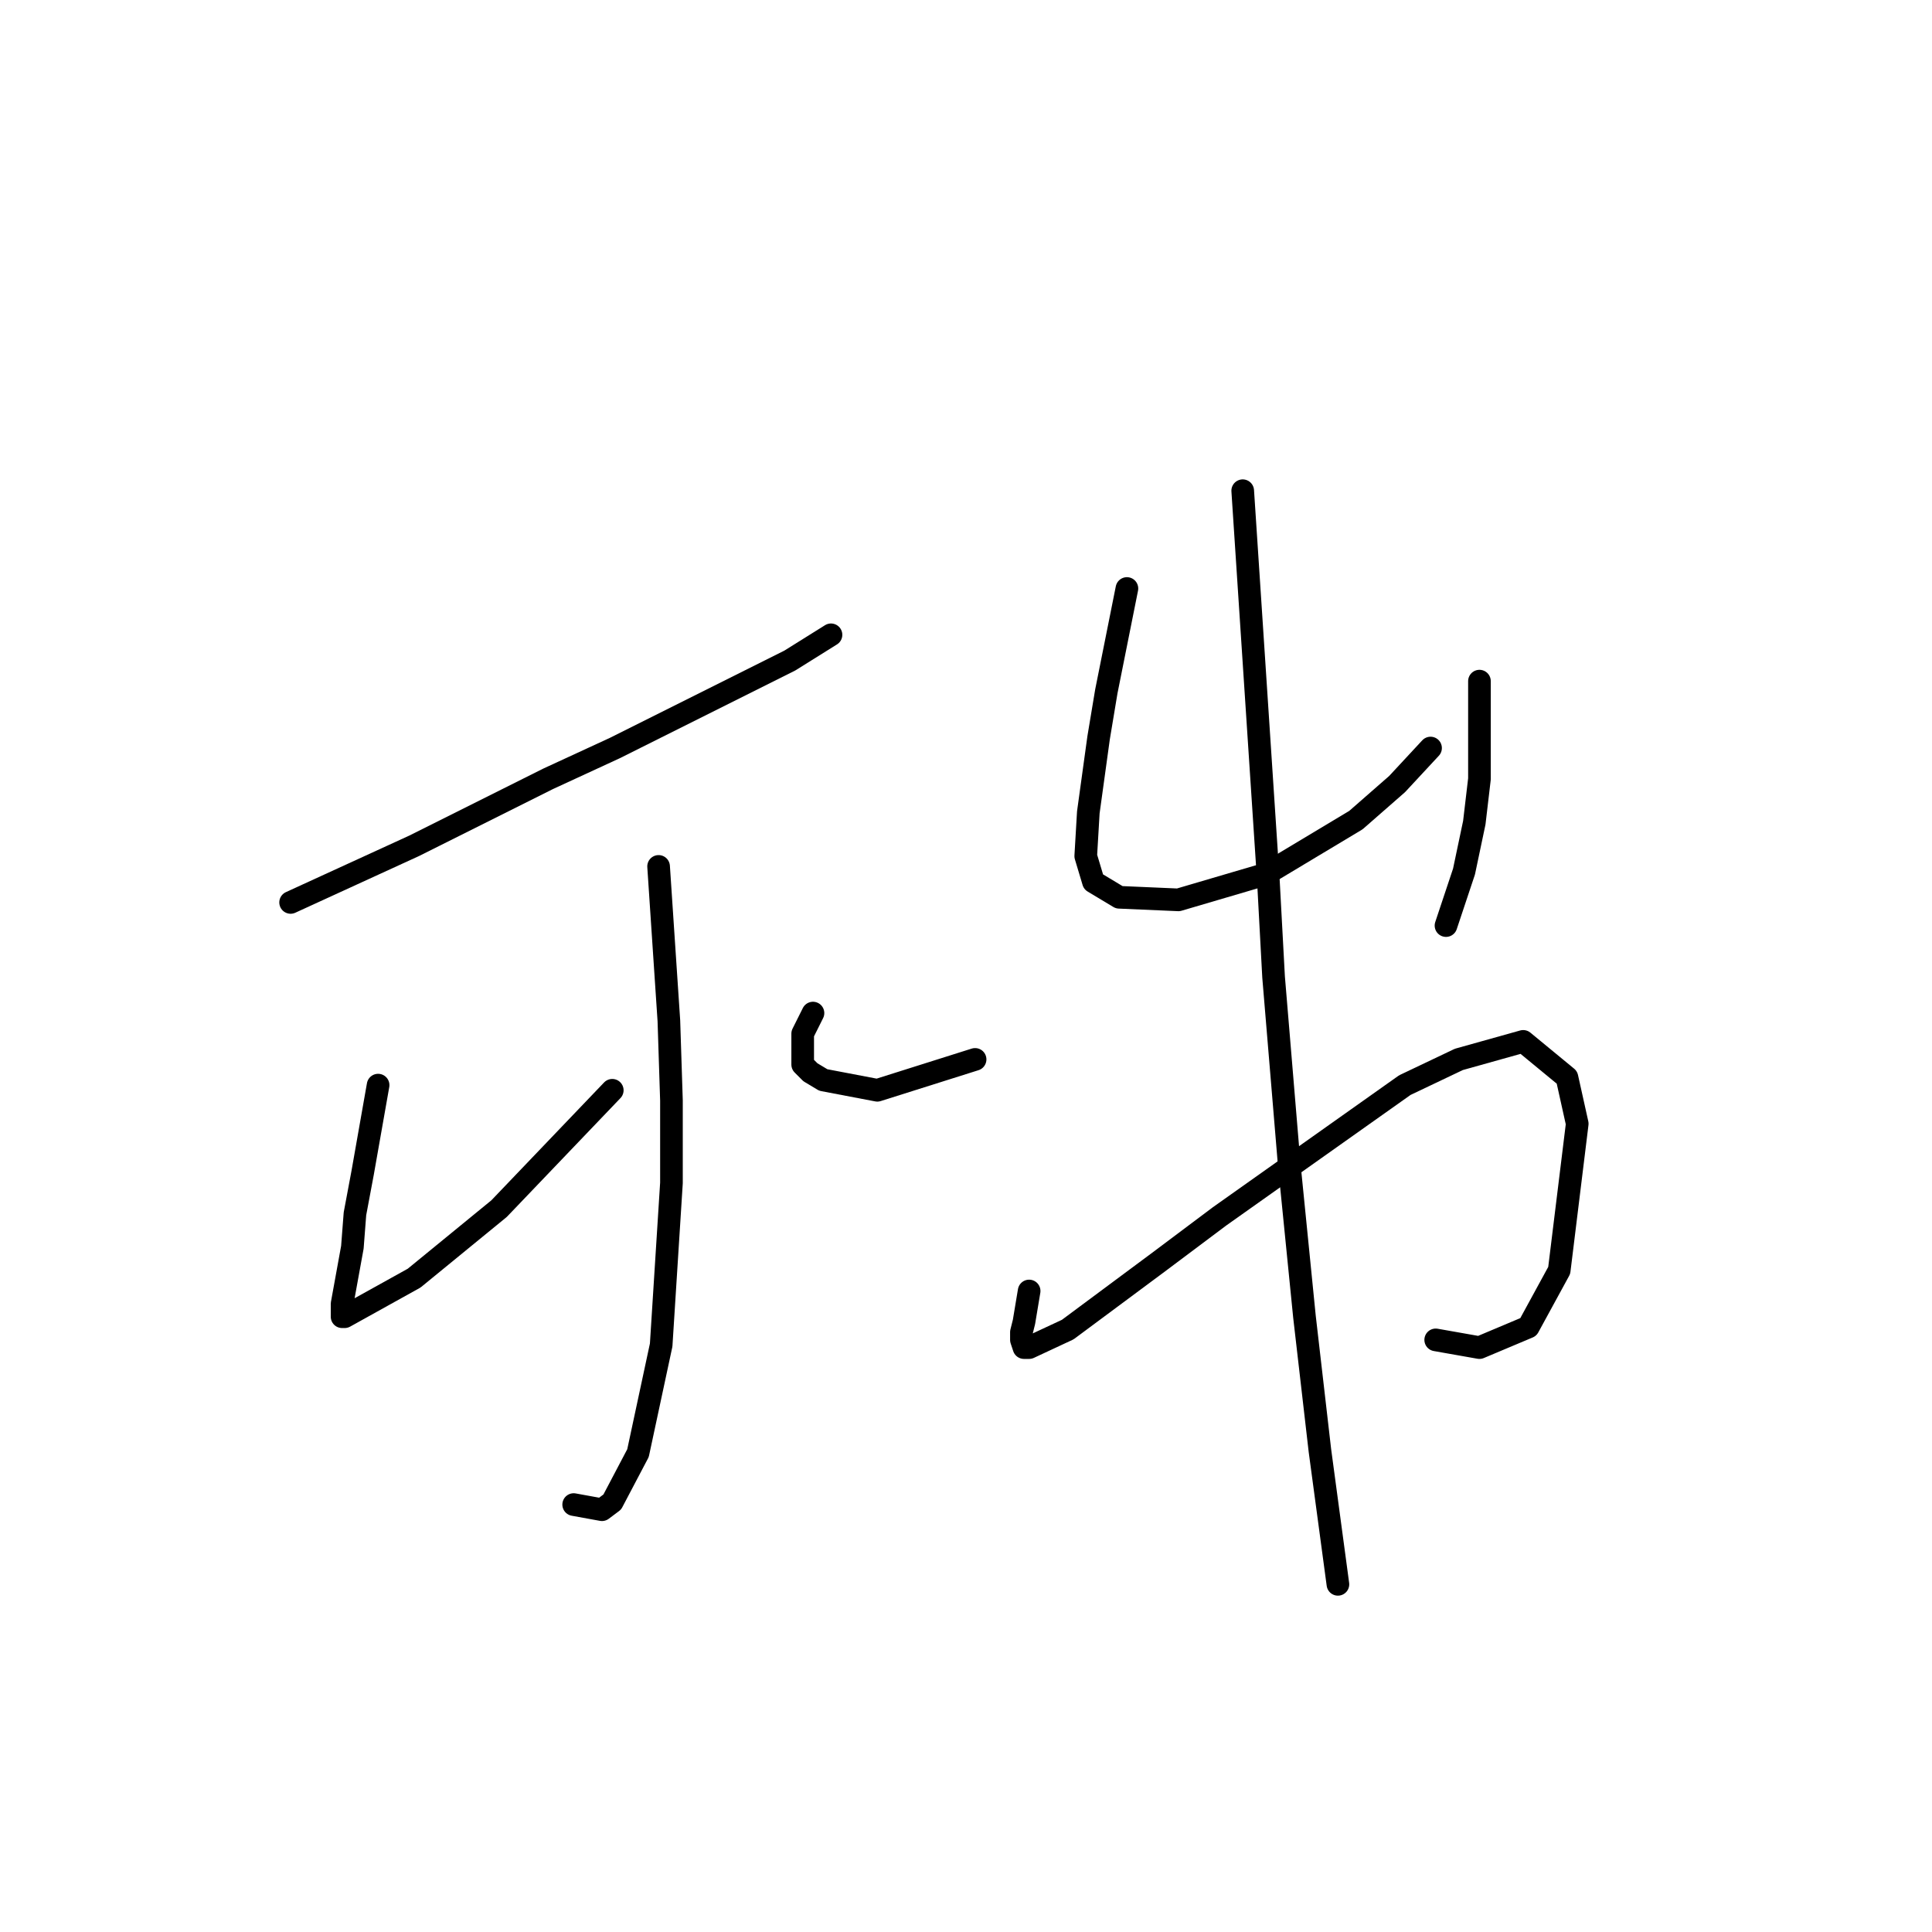 <?xml version="1.0" standalone="no"?>
    <svg width="256" height="256" xmlns="http://www.w3.org/2000/svg" version="1.1">
    <polyline stroke="black" stroke-width="3" stroke-linecap="round" fill="transparent" stroke-linejoin="round" points="38.508 119.577 46.692 115.826 54.875 112.076 72.605 103.21 81.47 99.119 104.656 87.526 110.111 84.116 110.111 84.116 " />
        <polyline stroke="black" stroke-width="3" stroke-linecap="round" fill="transparent" stroke-linejoin="round" points="87.267 114.803 87.948 125.032 88.63 135.261 88.971 145.831 88.971 156.742 87.608 178.223 84.539 192.543 81.129 199.022 79.765 200.045 76.015 199.363 76.015 199.363 " />
        <polyline stroke="black" stroke-width="3" stroke-linecap="round" fill="transparent" stroke-linejoin="round" points="50.101 143.785 49.078 149.582 48.056 155.378 47.033 160.834 46.692 165.266 45.328 172.767 45.328 174.472 45.669 174.472 54.875 169.358 66.127 160.152 81.129 144.467 81.129 144.467 " />
        <polyline stroke="black" stroke-width="3" stroke-linecap="round" fill="transparent" stroke-linejoin="round" points="107.724 134.238 107.043 135.602 106.361 136.966 106.361 141.058 107.383 142.08 109.088 143.103 116.249 144.467 129.205 140.376 129.205 140.376 " />
        <polyline stroke="black" stroke-width="3" stroke-linecap="round" fill="transparent" stroke-linejoin="round" points="149.322 77.979 147.958 84.798 146.594 91.618 145.572 97.755 144.208 107.643 143.867 113.439 144.89 116.849 148.299 118.895 156.142 119.236 167.734 115.826 179.668 108.666 185.124 103.892 189.556 99.119 189.556 99.119 " />
        <polyline stroke="black" stroke-width="3" stroke-linecap="round" fill="transparent" stroke-linejoin="round" points="196.035 90.254 196.035 96.732 196.035 103.21 195.353 109.007 193.989 115.485 191.602 122.645 191.602 122.645 " />
        <polyline stroke="black" stroke-width="3" stroke-linecap="round" fill="transparent" stroke-linejoin="round" points="136.366 171.063 136.025 173.108 135.684 175.154 135.343 176.518 135.343 177.541 135.684 178.564 136.366 178.564 141.48 176.177 153.414 167.312 161.597 161.175 186.146 143.785 193.307 140.376 201.831 137.989 207.627 142.762 208.991 148.9 206.604 168.335 202.513 175.836 196.035 178.564 190.238 177.541 190.238 177.541 " />
        <polyline stroke="black" stroke-width="3" stroke-linecap="round" fill="transparent" stroke-linejoin="round" points="164.666 65.022 166.37 90.936 168.075 116.849 168.757 129.465 170.803 154.014 172.849 174.472 174.895 192.202 177.281 209.933 177.281 209.933 " />
        </svg>